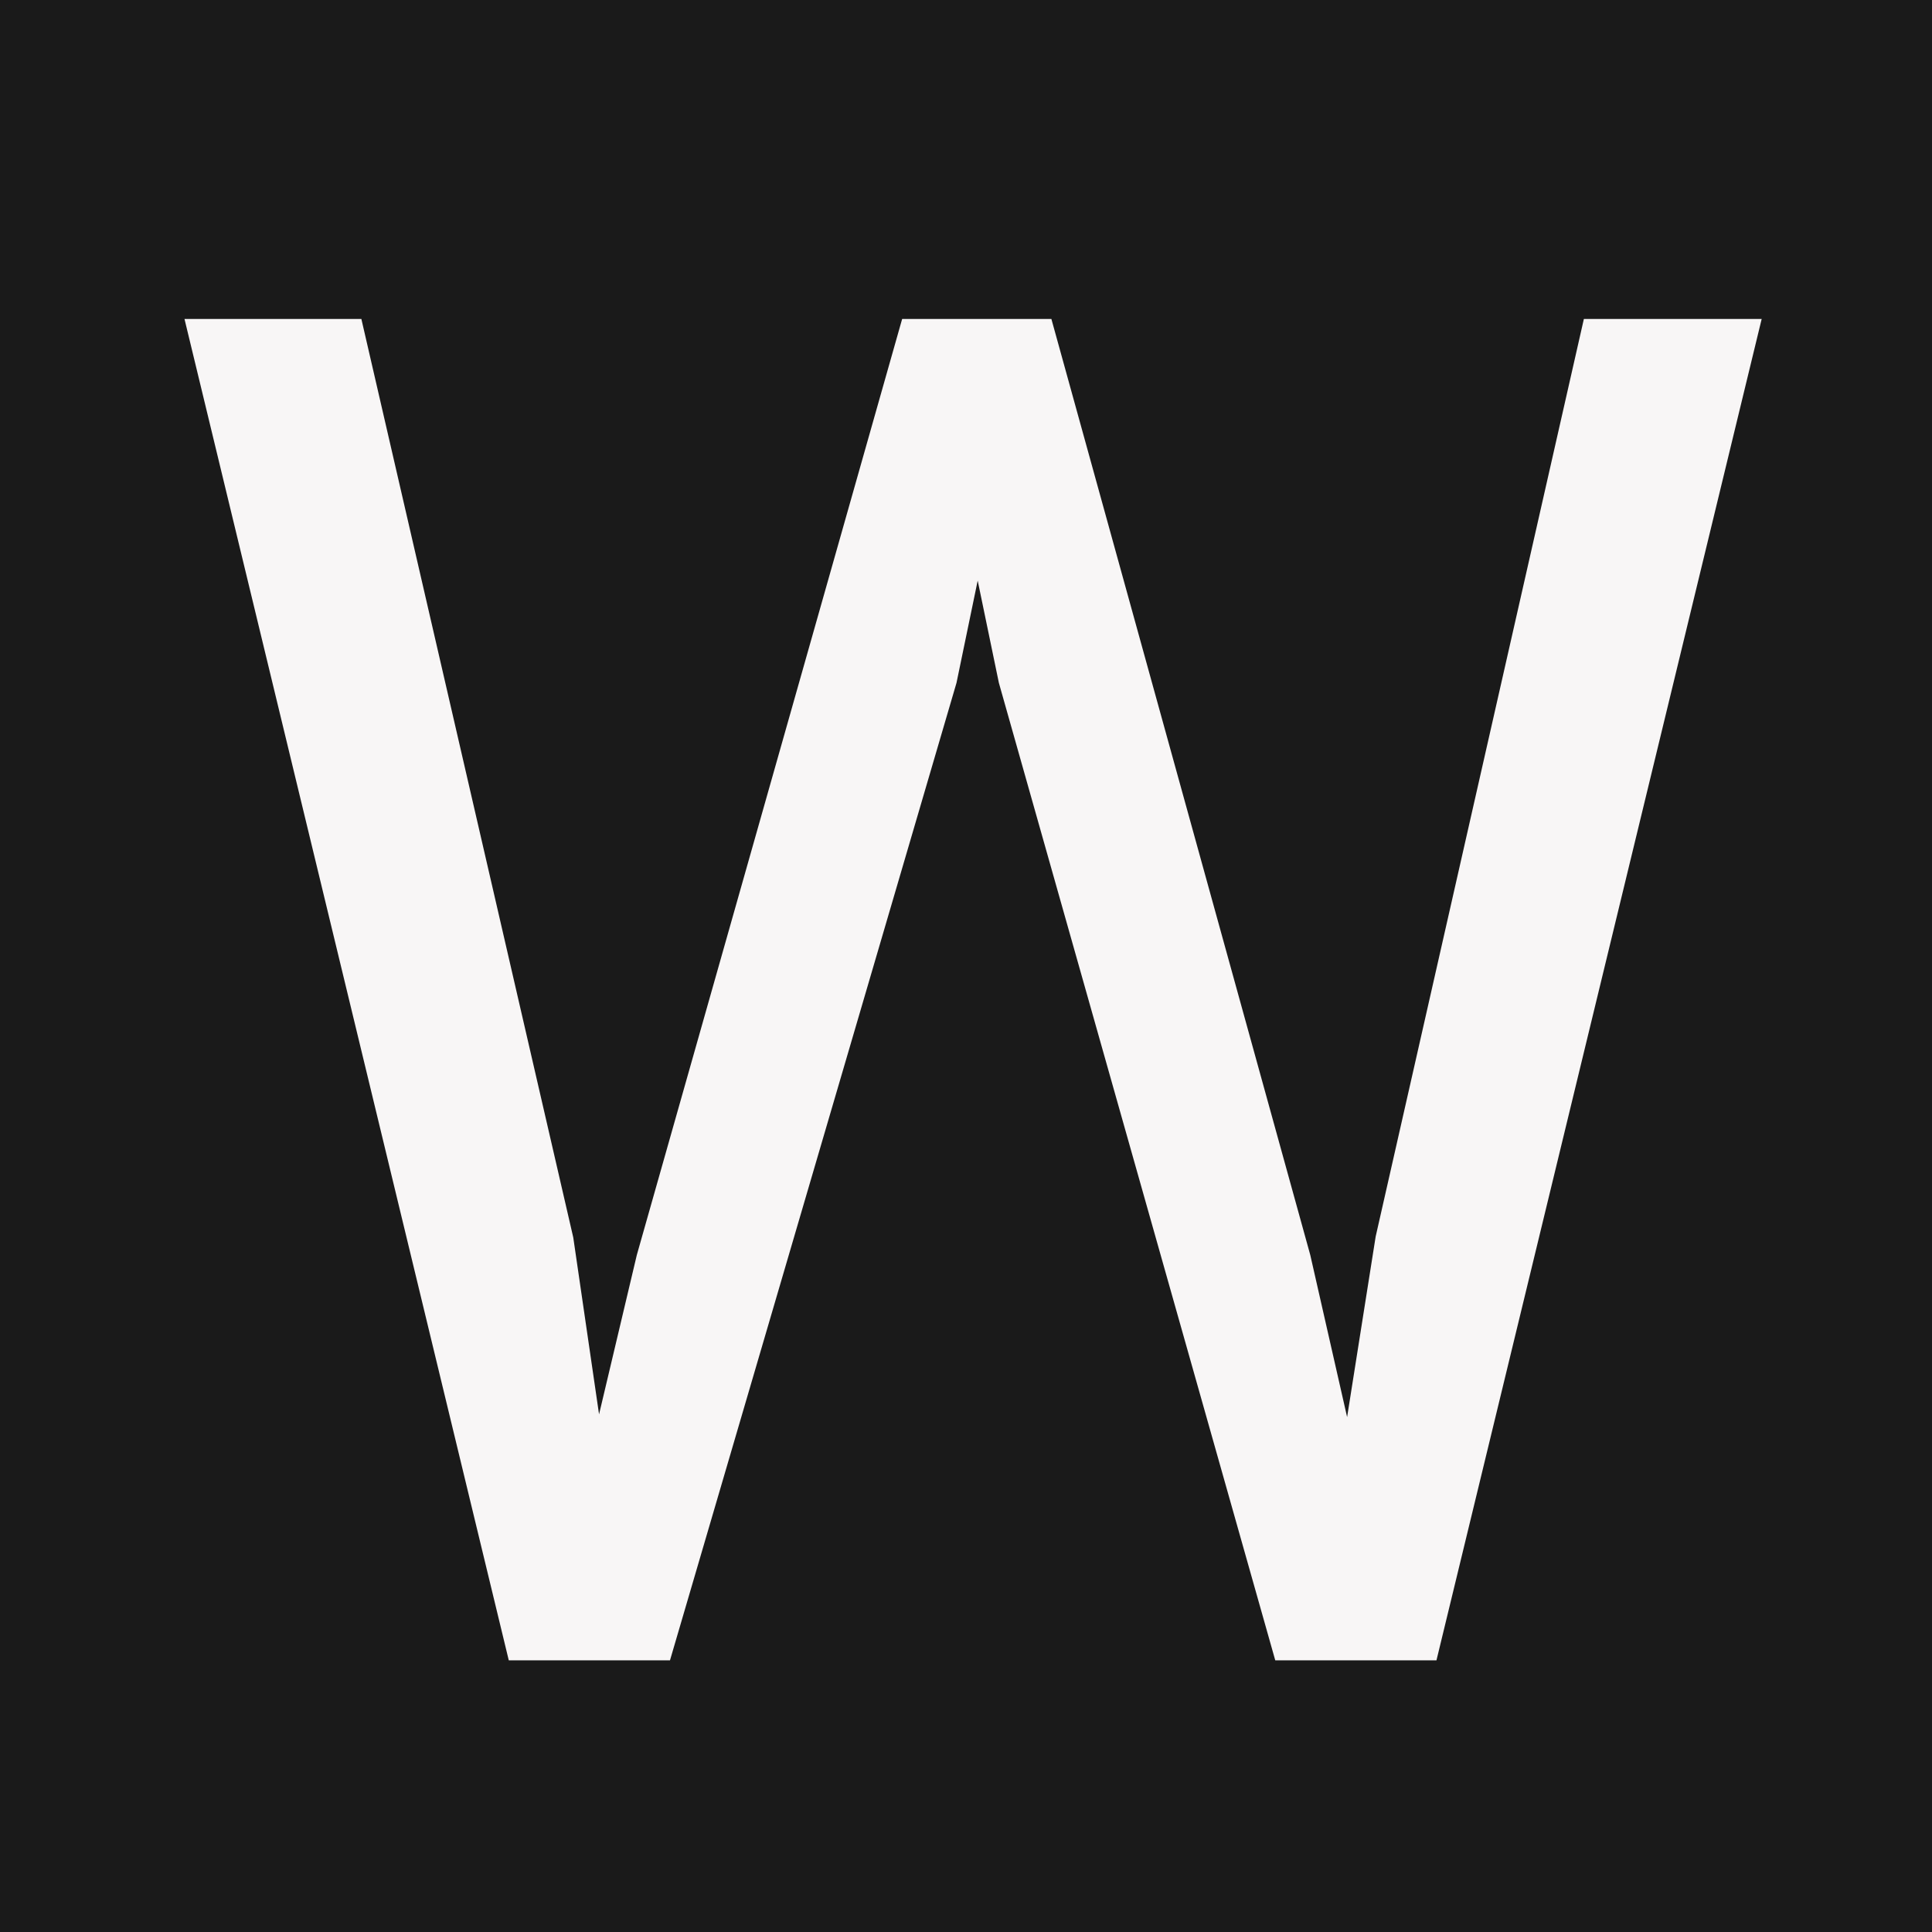 <svg width="1024" height="1024" viewBox="0 0 1024 1024" fill="none" xmlns="http://www.w3.org/2000/svg">
<rect x="0" y="0" width="1024" height="1024" fill="#808080" stroke="none"/>
<g clip-path="url(#clip0)">
<rect width="1024" height="1024" fill="#1A1A1A"/>
<path d="M303.84 655.879L317.512 749.629L337.531 665.156L478.156 169.062H557.258L694.465 665.156L713.996 751.094L729.133 655.391L839.484 169.062H933.723L761.359 880H675.91L529.426 361.934L518.195 307.734L506.965 361.934L355.109 880H269.66L97.785 169.062H191.535L303.84 655.879Z" fill="#F8F6F6"/>
</g>
<defs>
<clipPath id="clip0">
<rect width="1024" height="1024" fill="white"/>
</clipPath>
</defs>
</svg>
